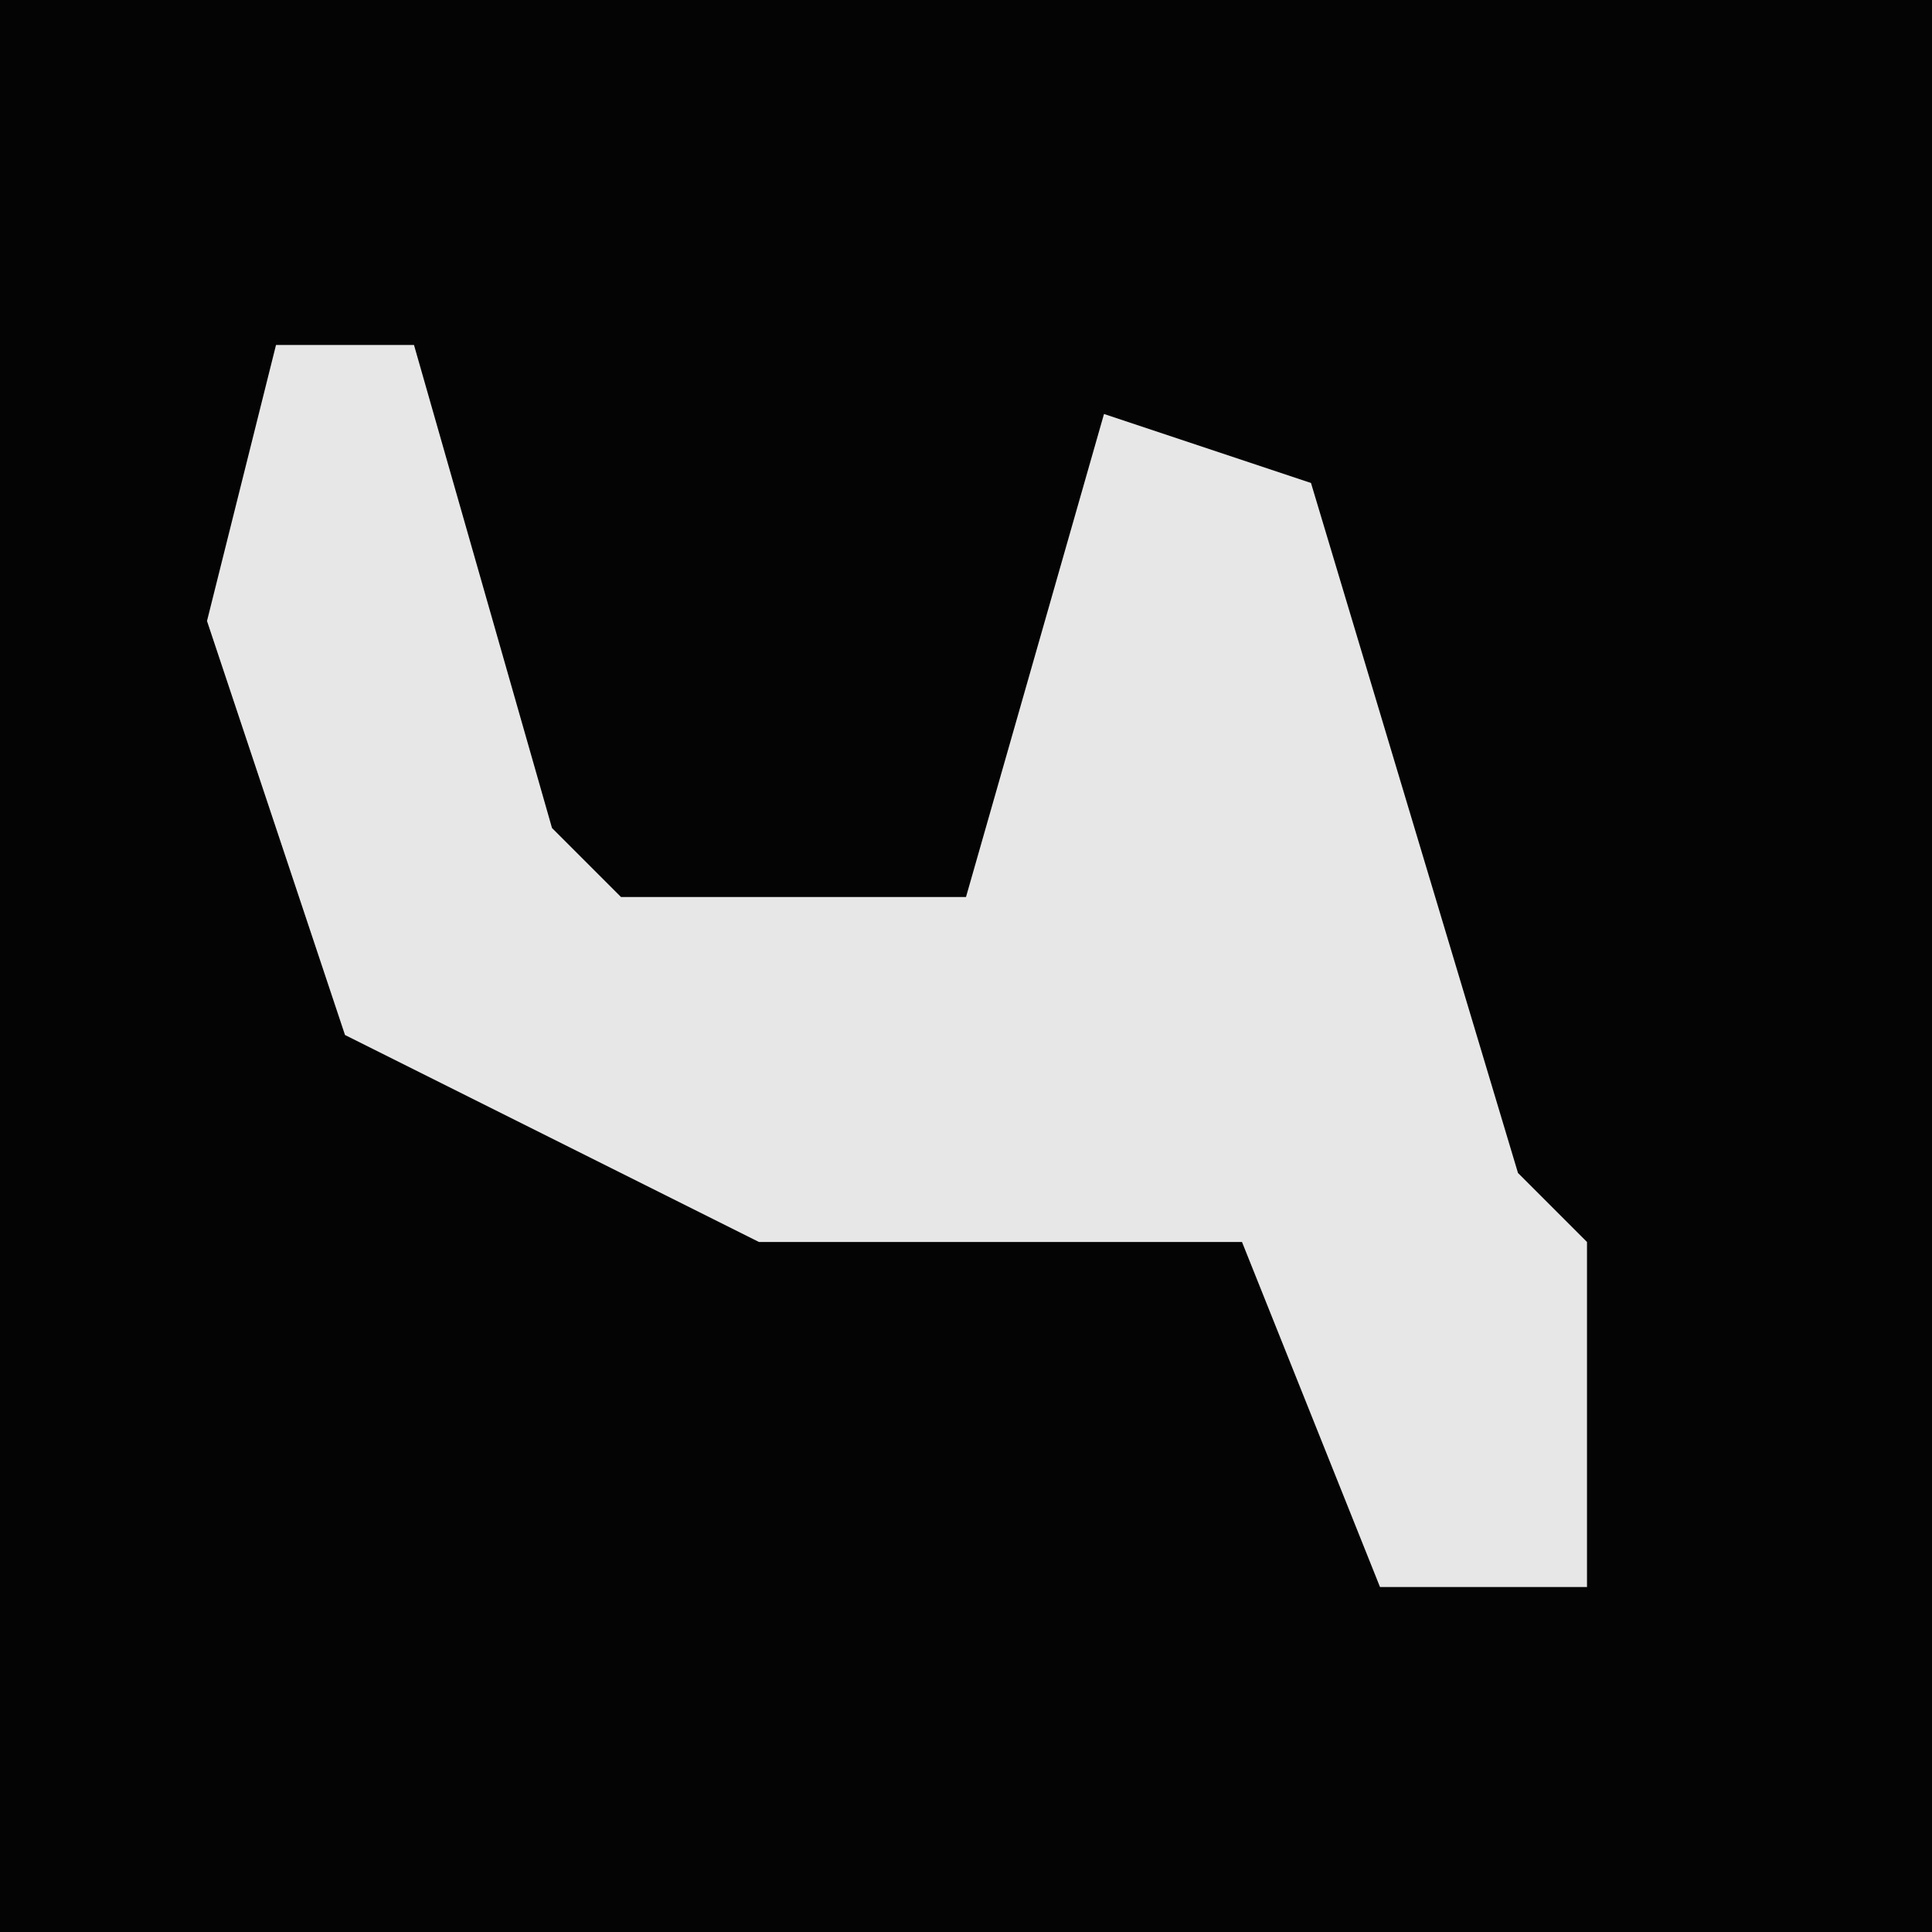 <?xml version="1.0" encoding="UTF-8"?>
<svg version="1.1" xmlns="http://www.w3.org/2000/svg" width="28" height="28">
<path d="M0,0 L28,0 L28,28 L0,28 Z " fill="#040404" transform="translate(0,0)"/>
<path d="M0,0 L2,0 L4,7 L5,8 L10,8 L12,1 L15,2 L18,12 L19,13 L19,18 L16,18 L14,13 L7,13 L1,10 L-1,4 Z " fill="#E7E7E7" transform="translate(4,5)"/>
</svg>
